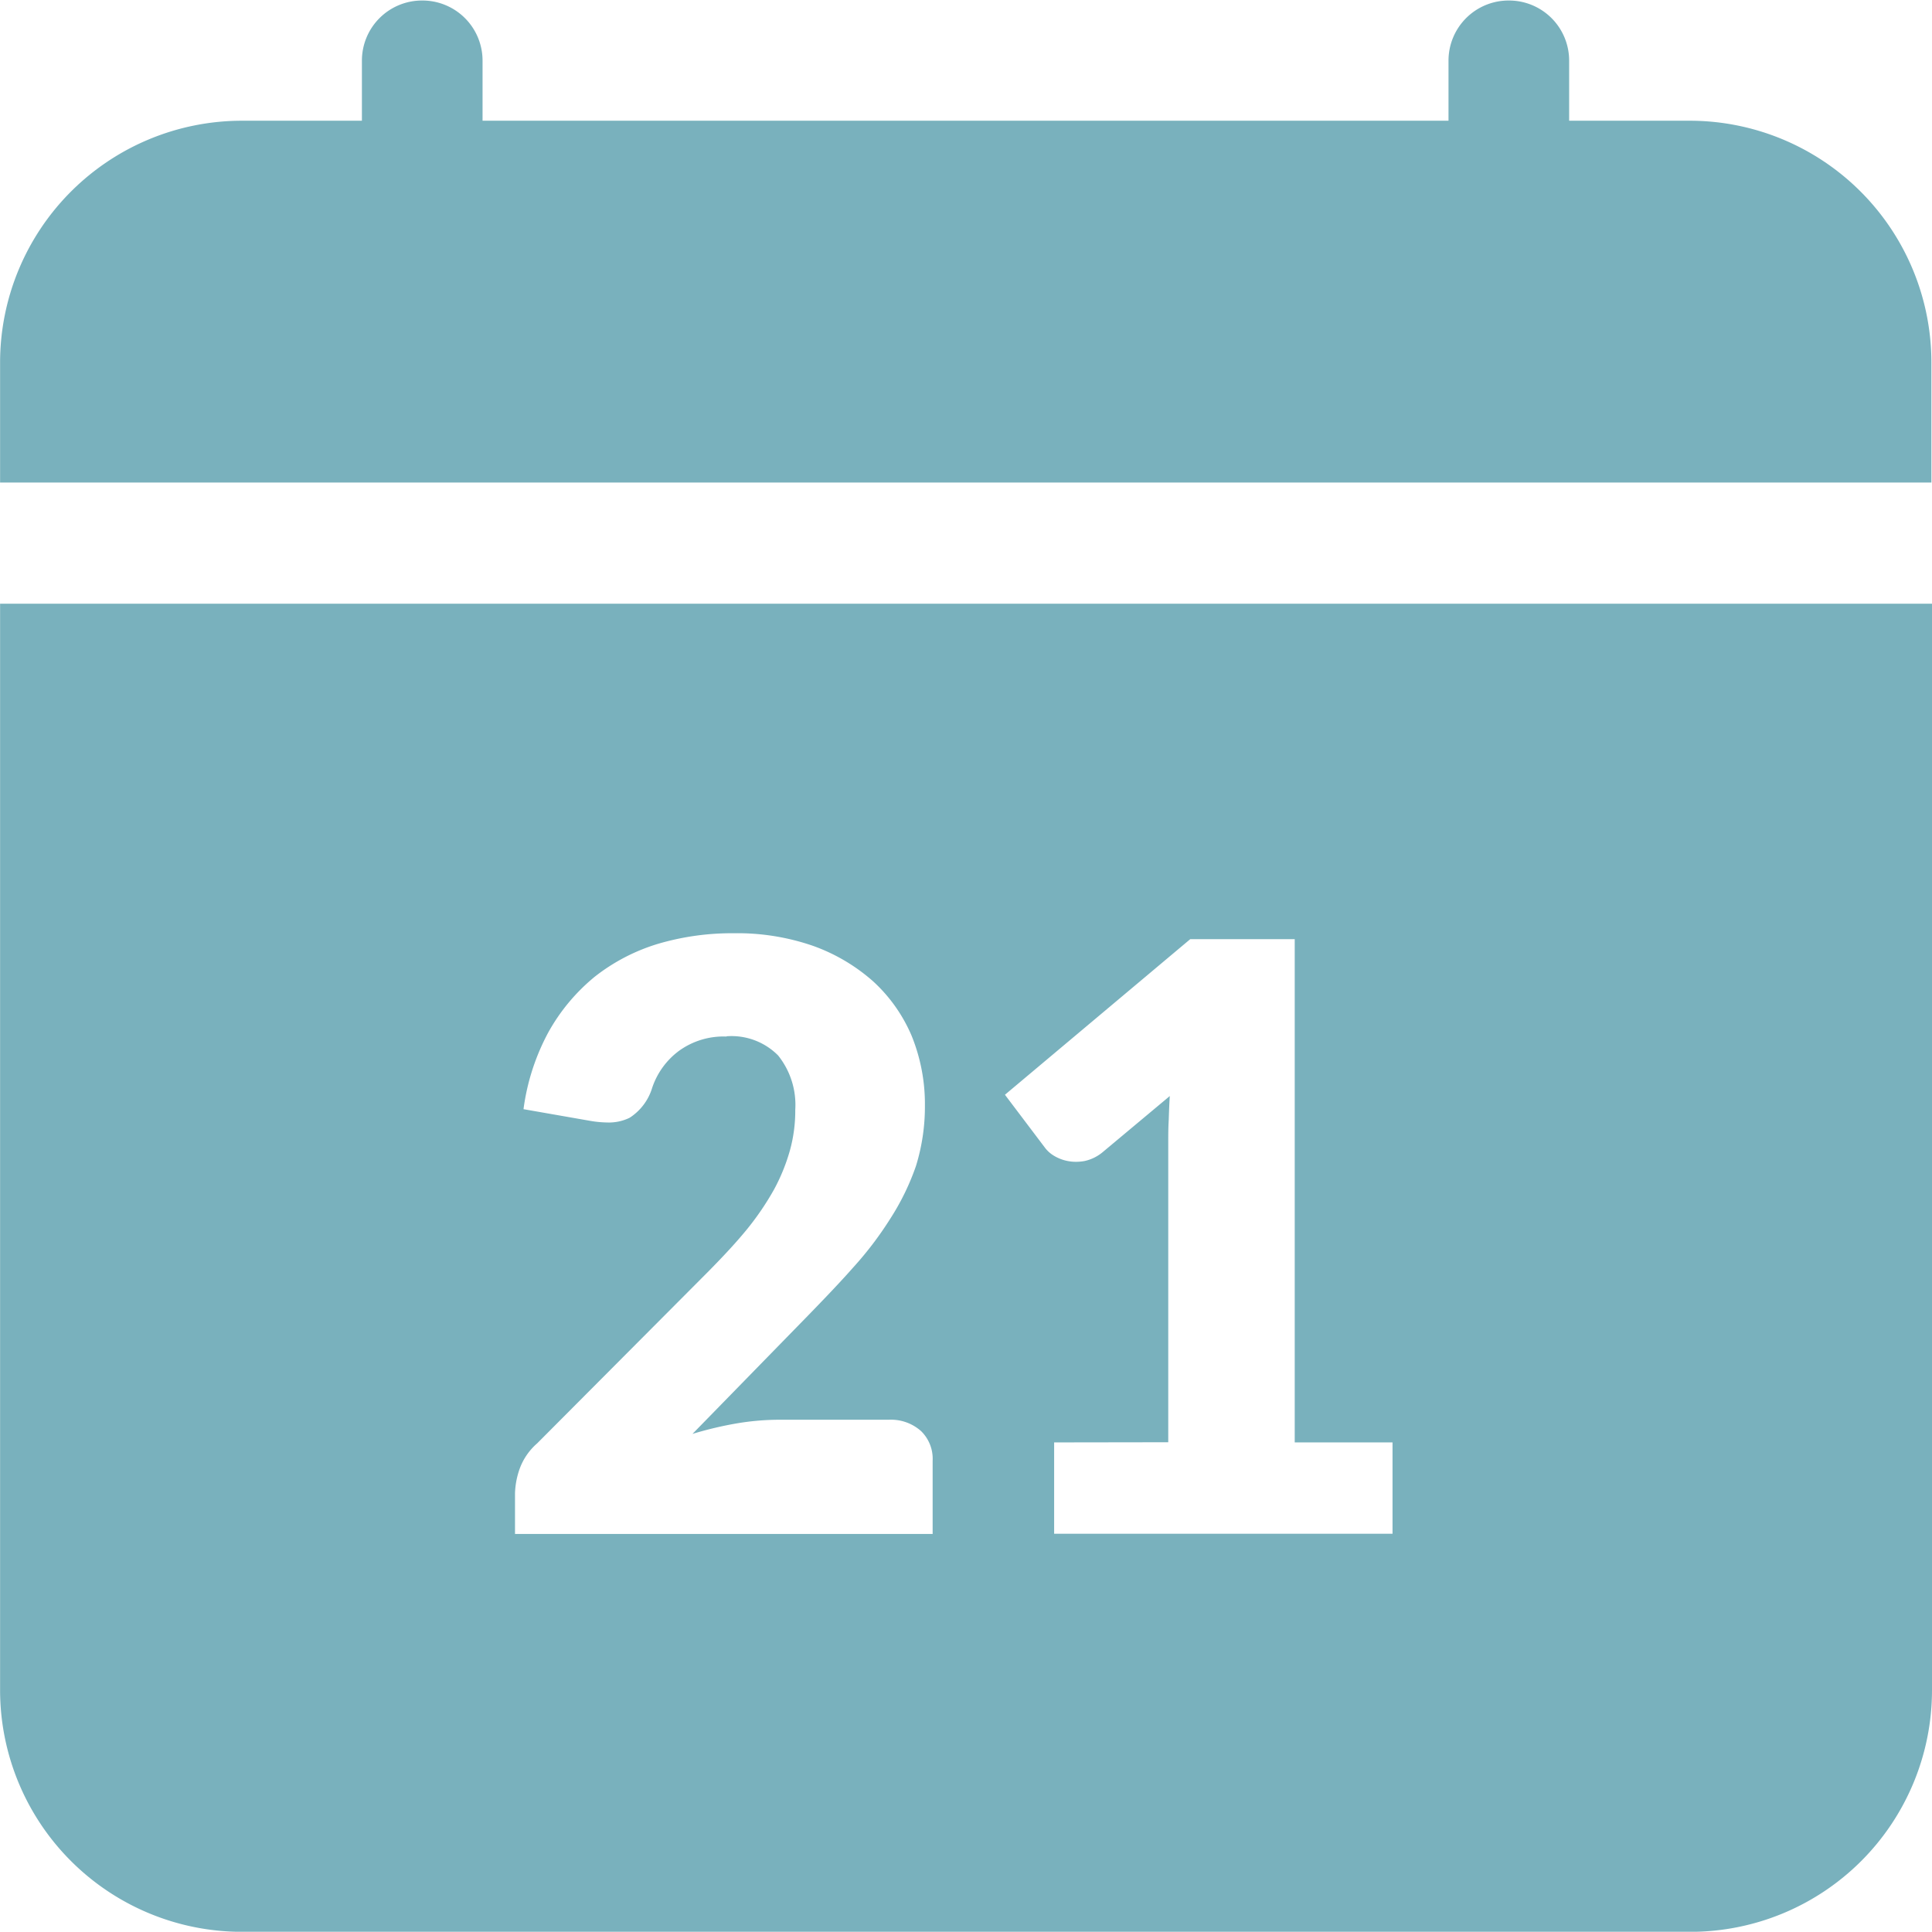 <svg xmlns="http://www.w3.org/2000/svg" width="22.501" height="22.498" viewBox="0 0 22.501 22.498">
  <path id="Subtraction_562" data-name="Subtraction 562" d="M-4964.311,12007.5h-16.875a2.817,2.817,0,0,1-2.814-2.812v-12.656h22.5v12.656A2.815,2.815,0,0,1-4964.311,12007.5Zm-7.413-5.7v1.064h3.941v-1.064h-1.139v-5.861h-1.217l-2.158,1.812.467.618a.365.365,0,0,0,.105.093.487.487,0,0,0,.16.061.49.49,0,0,0,.094.009.561.561,0,0,0,.1-.009.49.49,0,0,0,.208-.1l.786-.657c-.006.091-.009.18-.012.266v.006c-.006.094-.006.185-.006.271v3.489Zm-3.815-4.73a.764.764,0,0,1,.6.223.92.92,0,0,1,.2.633,1.728,1.728,0,0,1-.063.476,2.2,2.2,0,0,1-.184.452,3.257,3.257,0,0,1-.313.461c-.114.14-.256.295-.446.488l-2,2.008a.717.717,0,0,0-.2.286.931.931,0,0,0-.058.295v.474h4.864v-.854a.45.45,0,0,0-.135-.344.527.527,0,0,0-.377-.132h-1.29a3.021,3.021,0,0,0-.477.042,4.249,4.249,0,0,0-.518.123l1.353-1.386c.2-.206.373-.387.521-.555a4.048,4.048,0,0,0,.428-.563,2.857,2.857,0,0,0,.3-.614,2.335,2.335,0,0,0,.105-.705,2.116,2.116,0,0,0-.154-.812,1.83,1.83,0,0,0-.446-.633,2.141,2.141,0,0,0-.7-.415,2.687,2.687,0,0,0-.925-.148,3.041,3.041,0,0,0-.886.124,2.236,2.236,0,0,0-.735.383,2.241,2.241,0,0,0-.537.642,2.6,2.6,0,0,0-.292.9l.777.136a1.264,1.264,0,0,0,.2.019.549.549,0,0,0,.259-.055.631.631,0,0,0,.262-.347.886.886,0,0,1,.311-.431A.886.886,0,0,1-4975.54,11997.073Zm14.04-6.449H-4984v-1.4a2.818,2.818,0,0,1,2.814-2.814h1.4v-.7a.7.7,0,0,1,.705-.7.7.7,0,0,1,.7.7v.7h11.25v-.7a.7.7,0,0,1,.705-.7.7.7,0,0,1,.7.7v.7h1.407a2.816,2.816,0,0,1,2.812,2.814v1.4Z" transform="translate(4984.001 -11985.001)" fill="#79b1bd"/>
</svg>
